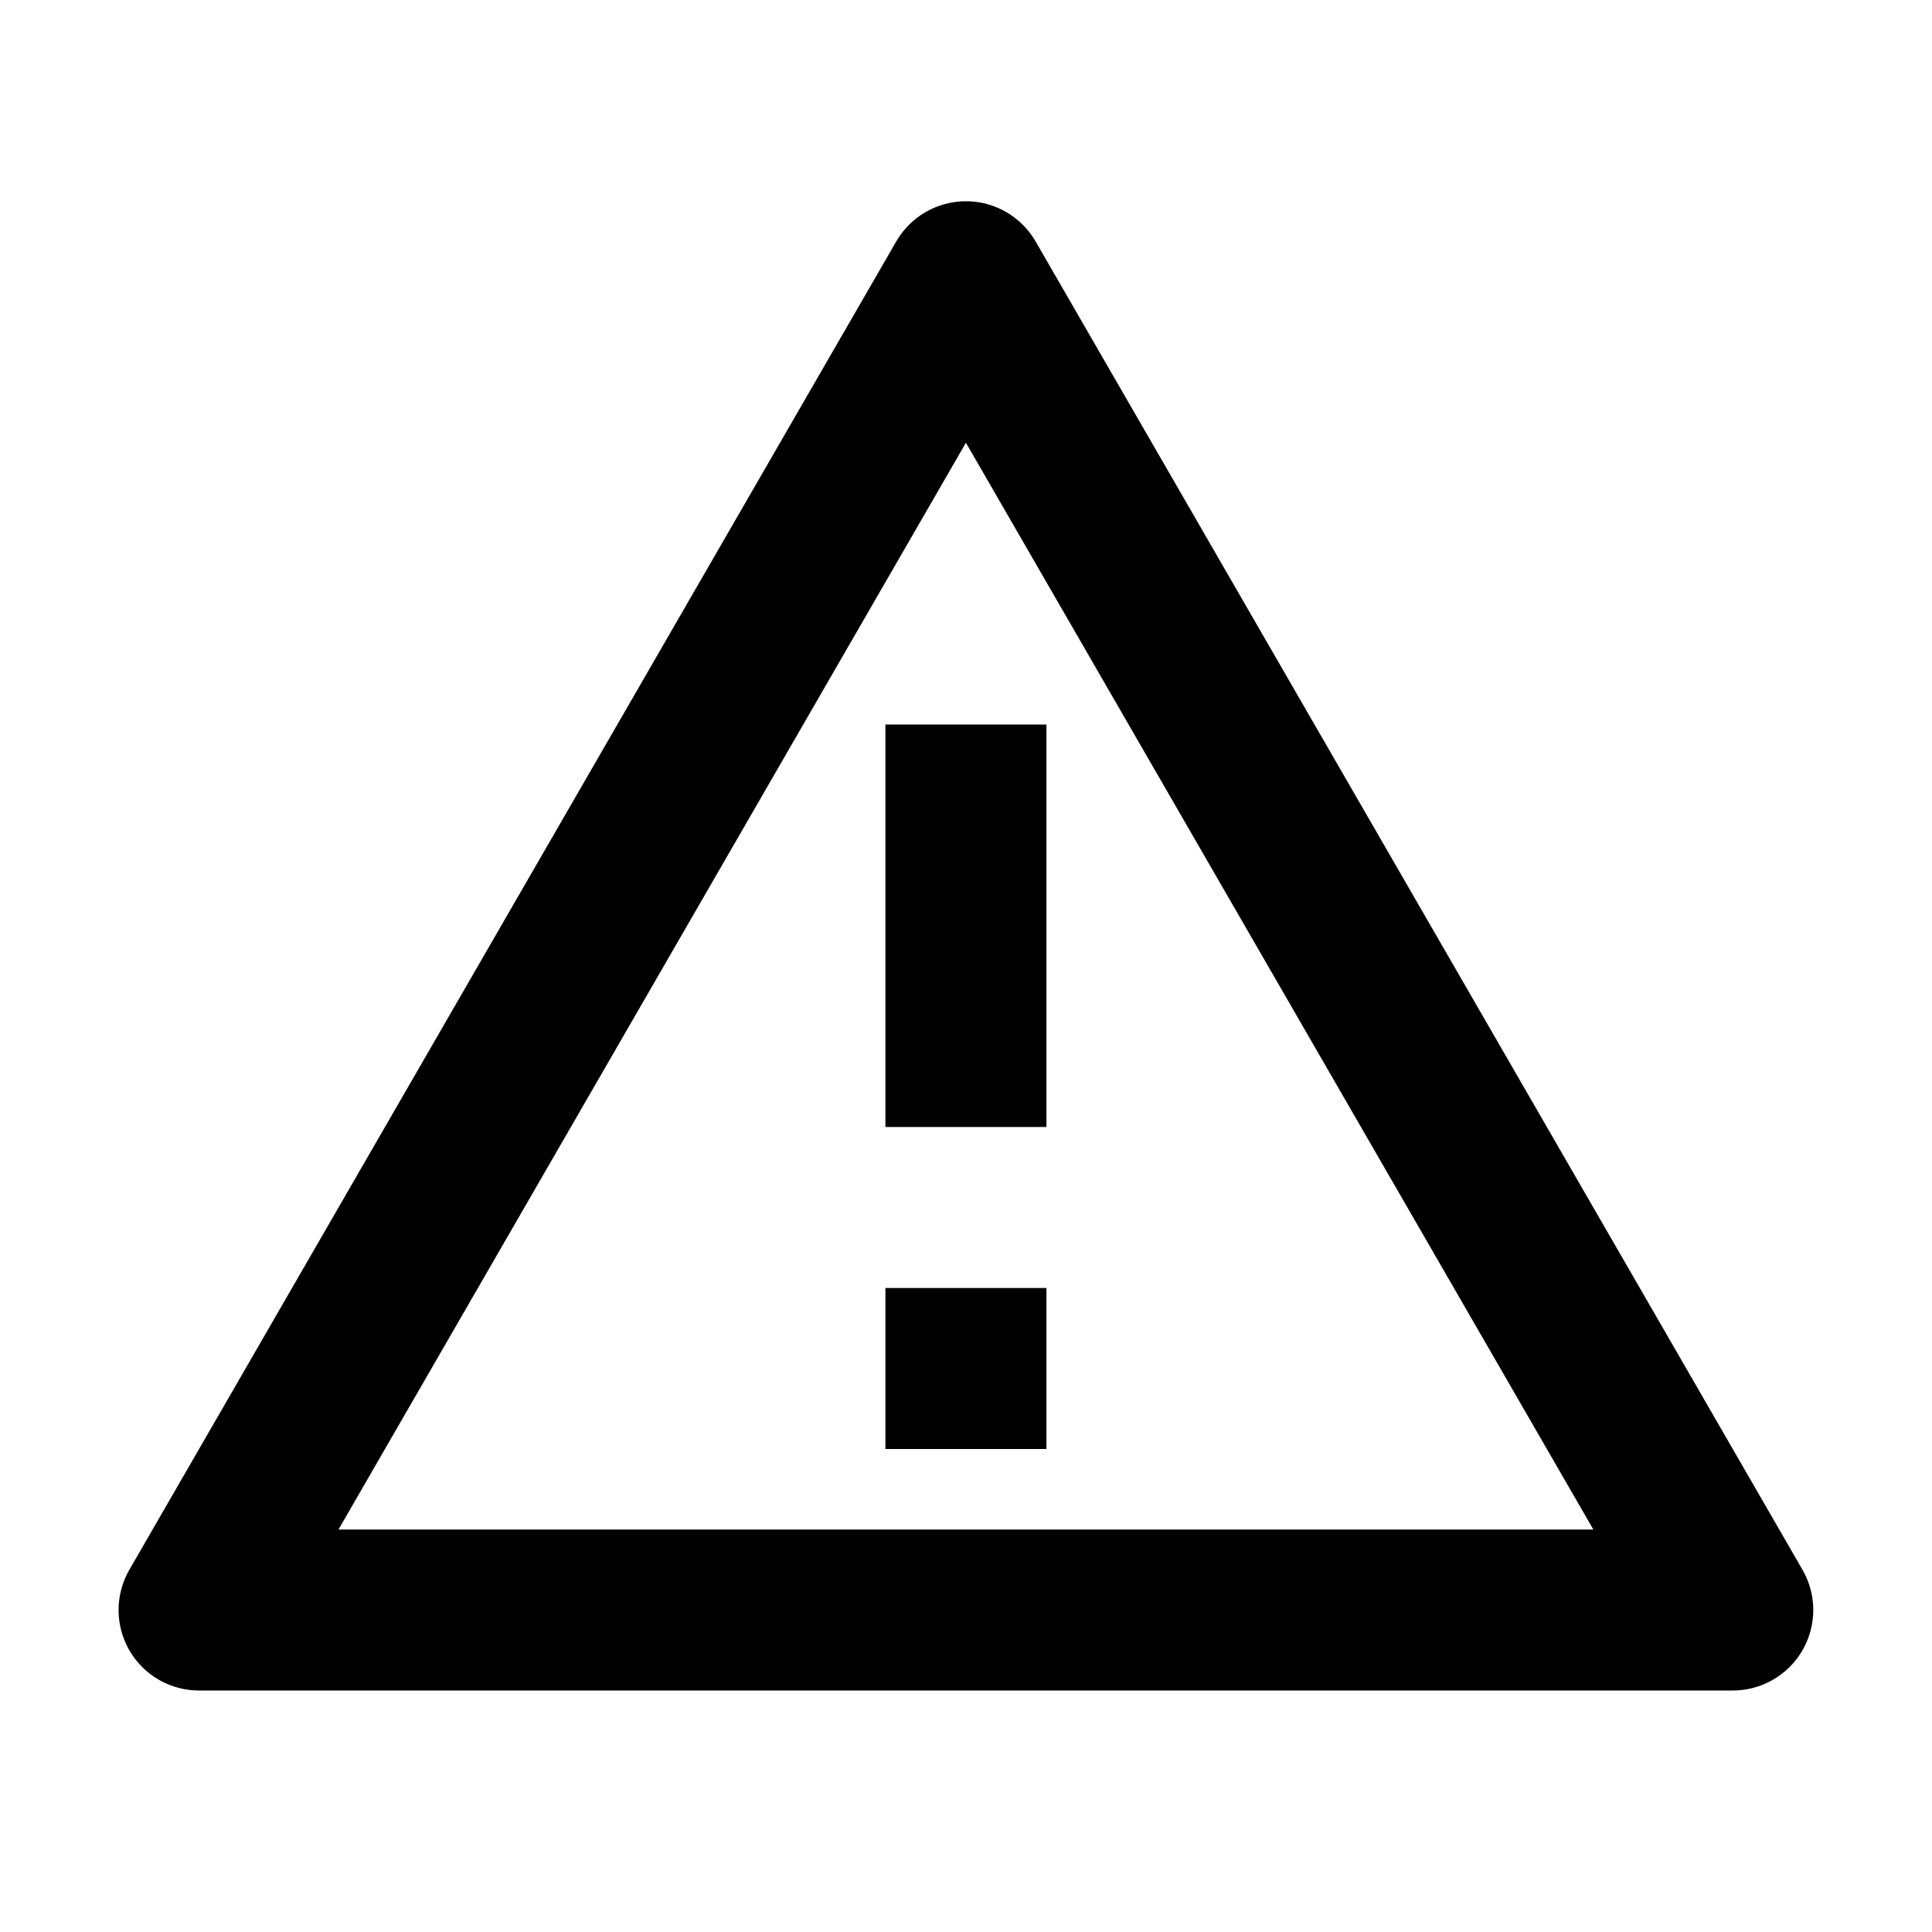 <svg  viewBox="0 0 24 24" fill="none" xmlns="http://www.w3.org/2000/svg">
<path d="M12.865 3L22.391 19.5C22.667 19.979 22.503 20.59 22.025 20.866C21.873 20.954 21.701 21 21.525 21H2.473C1.92 21 1.473 20.552 1.473 20C1.473 19.825 1.519 19.652 1.607 19.5L11.133 3C11.409 2.522 12.021 2.358 12.499 2.634C12.651 2.722 12.777 2.848 12.865 3ZM4.205 19H19.793L11.999 5.5L4.205 19ZM10.999 16H12.999V18H10.999V16ZM10.999 9H12.999V14H10.999V9Z" fill="black"/>
</svg>

